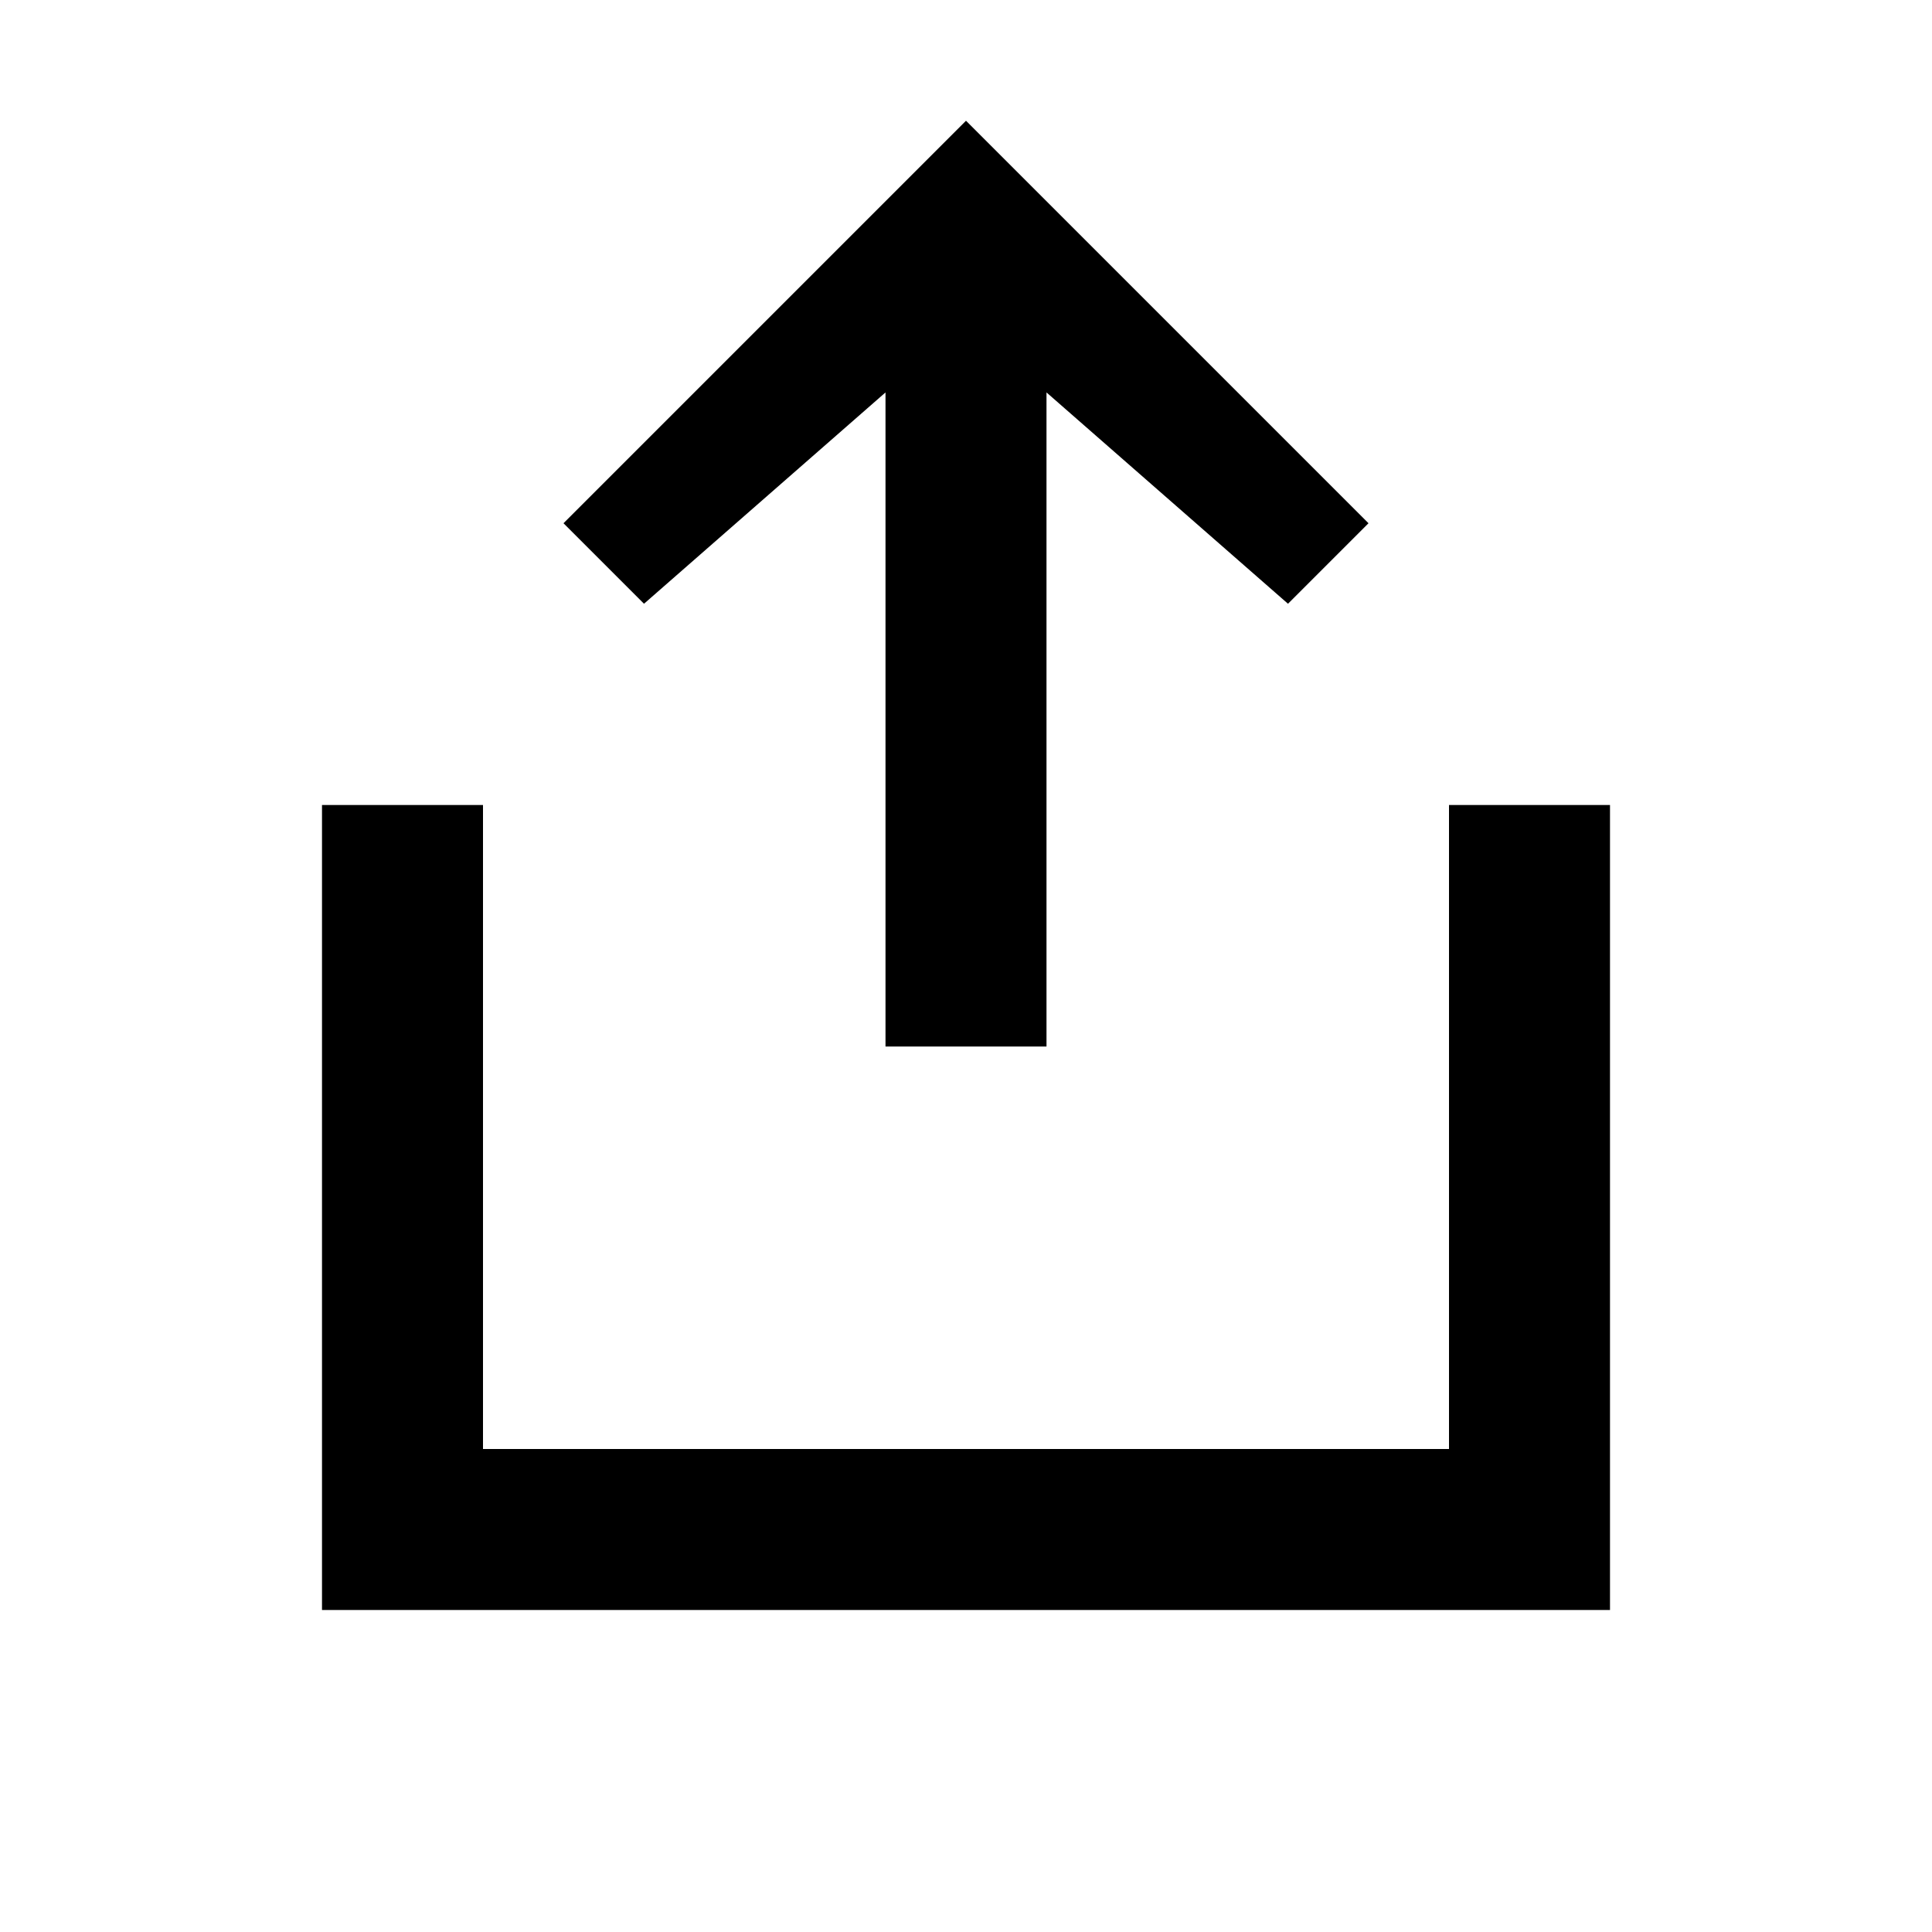 <svg xmlns="http://www.w3.org/2000/svg" width="24" height="24" viewBox="0 0 24 24">
    <g fill="none" fill-rule="evenodd">
        <path d="M0 0h24v24H0z" opacity=".2"/>
        <path fill="#000" d="M11 4.875L8 7.5l-1-1 5-5 5 5-1 1-3-2.625V13h-2V4.875zM20 18v2H4V10h2v8h12v-8h2v8z"/>
    </g>
</svg>
